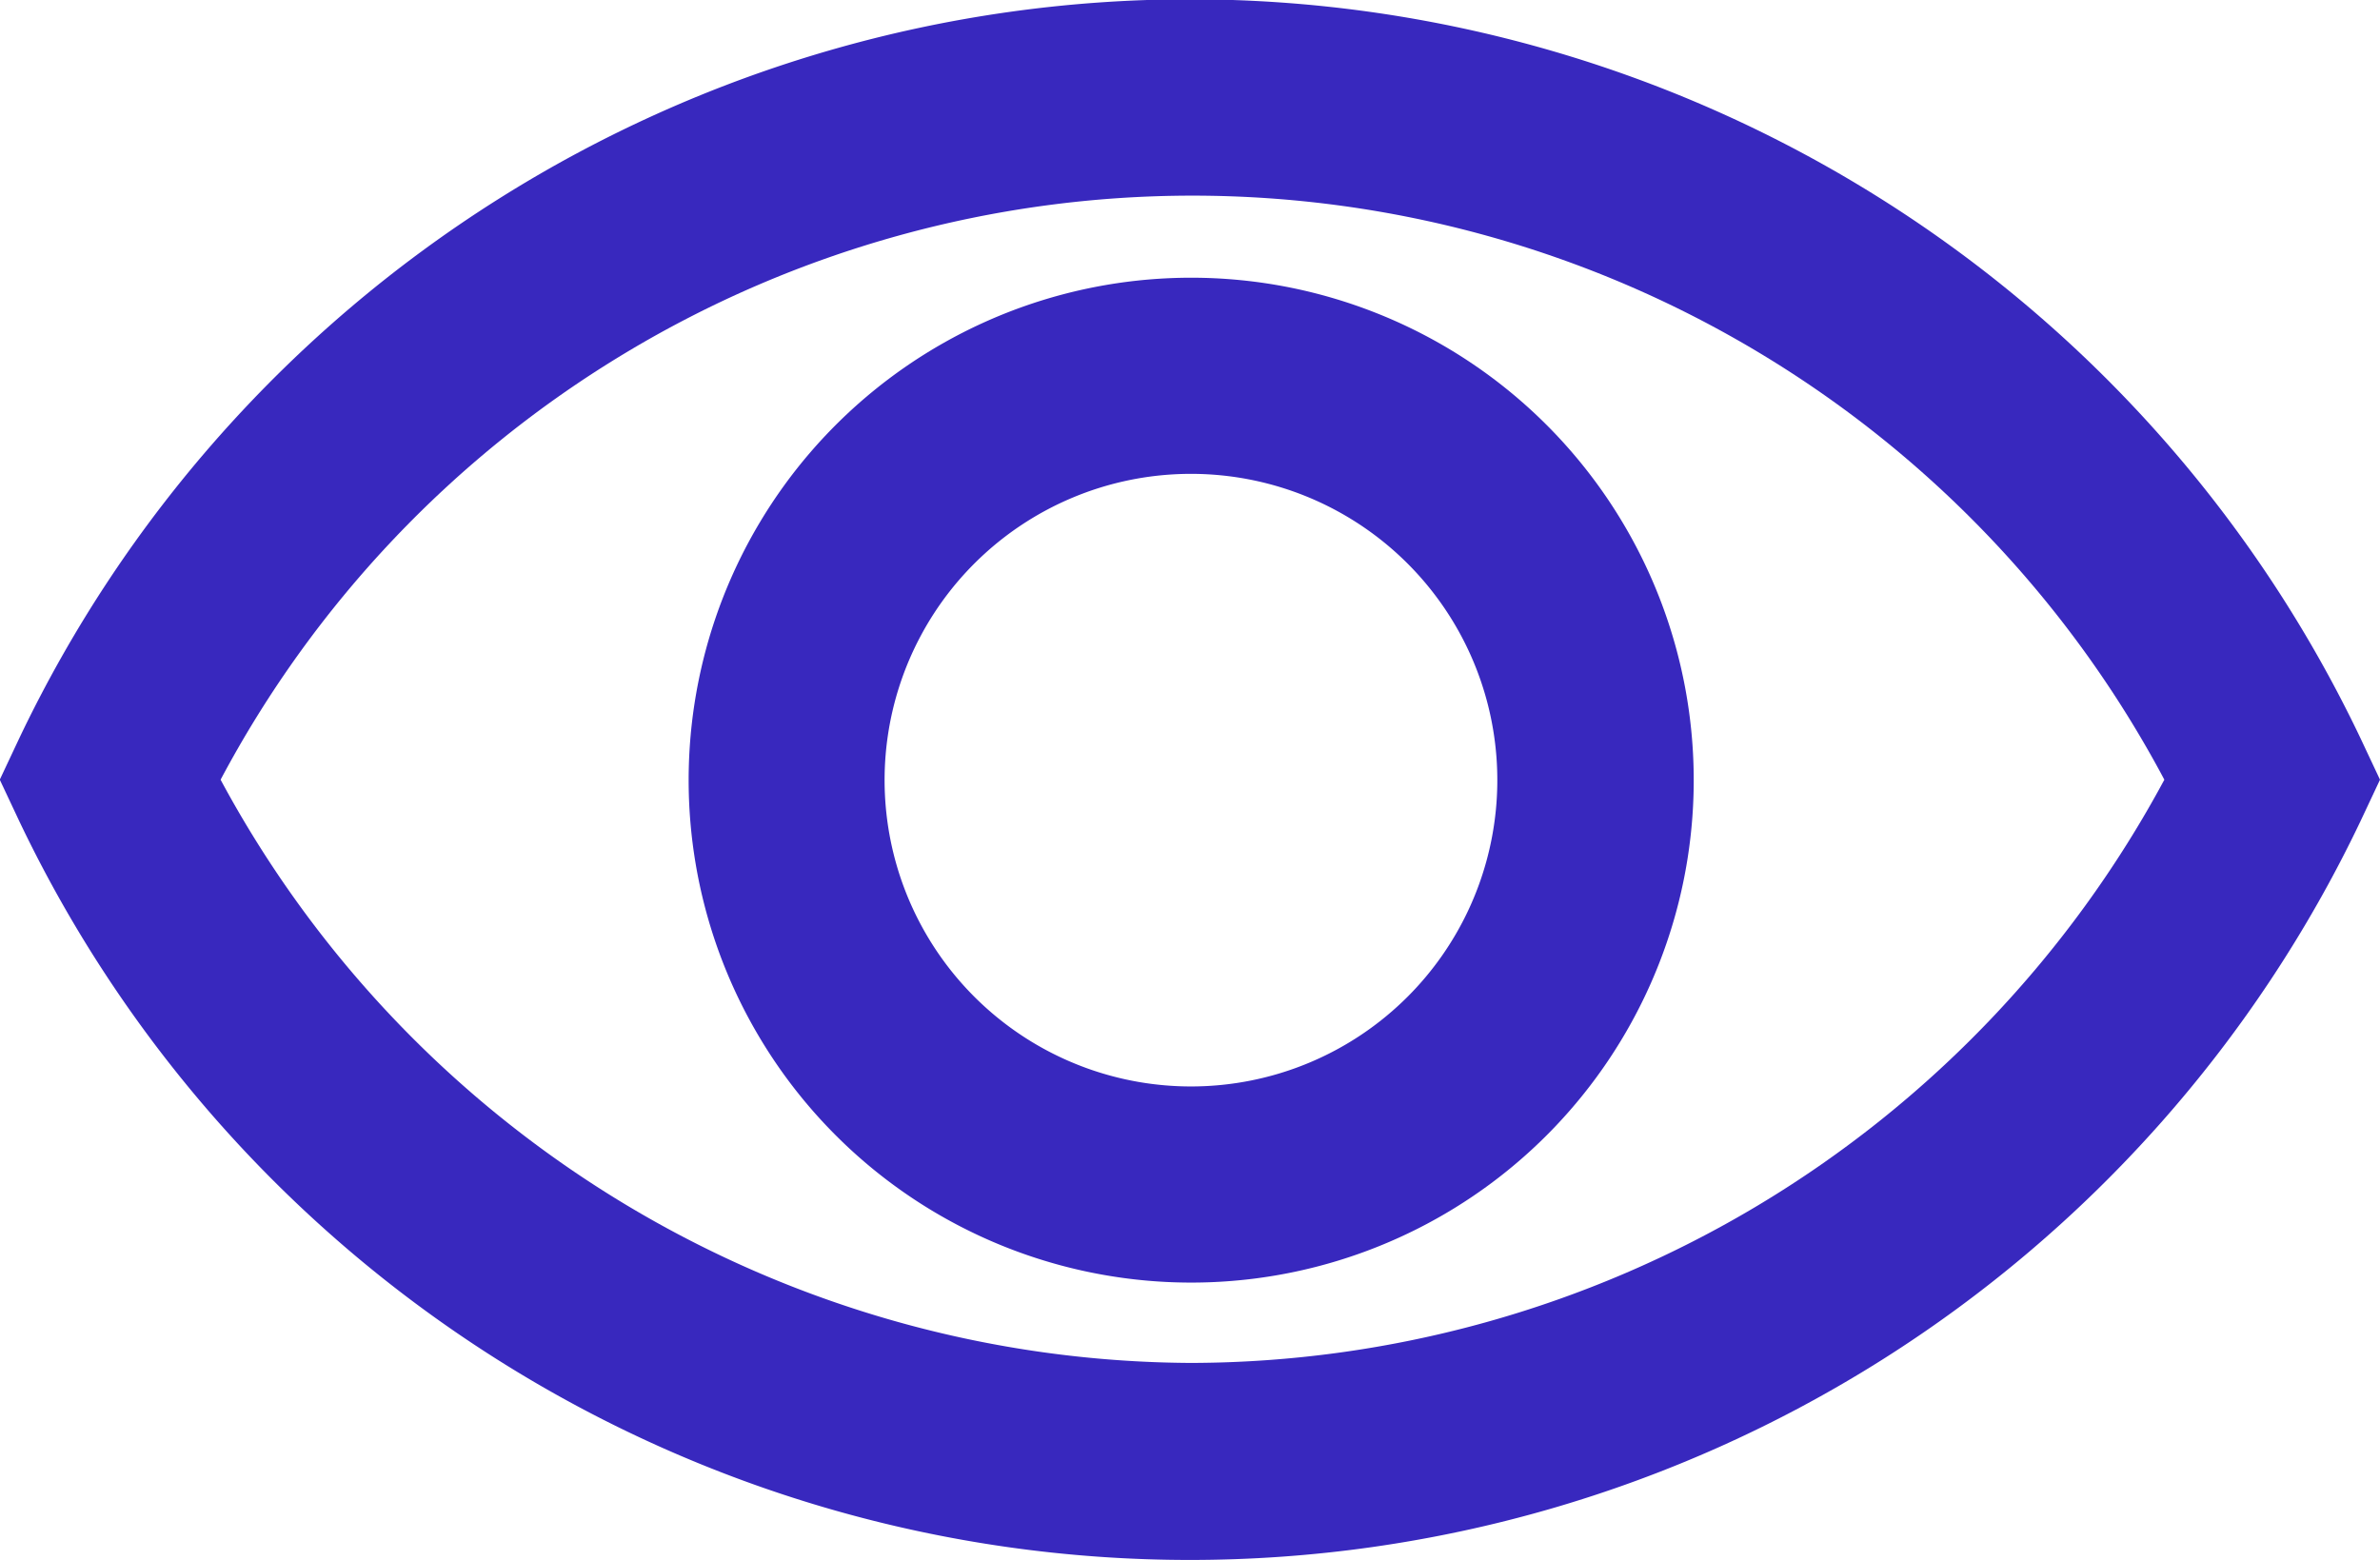 <svg xmlns="http://www.w3.org/2000/svg" width="21.146" height="13.864" viewBox="0 0 21.146 13.864">
  <g id="view" transform="translate(-77.839 -101.741)">
    <path id="Path_155" data-name="Path 155" d="M98.811,108.3a11.52,11.52,0,0,0-20.8,0l-.174.37.174.37a11.521,11.521,0,0,0,20.8,0l.174-.37Zm-10.388,5.553a9.844,9.844,0,0,1-8.624-5.183,9.778,9.778,0,0,1,17.27,0,9.844,9.844,0,0,1-8.646,5.183Z" fill="#3828be"/>
    <path id="Path_156" data-name="Path 156" d="M239.663,165.2a4.465,4.465,0,1,0,3.157,1.308A4.465,4.465,0,0,0,239.663,165.2Zm0,7.187a2.722,2.722,0,1,1,1.925-.8A2.722,2.722,0,0,1,239.663,172.387Z" transform="translate(-151.24 -60.991)" fill="#3828be"/>
  </g>
</svg>
